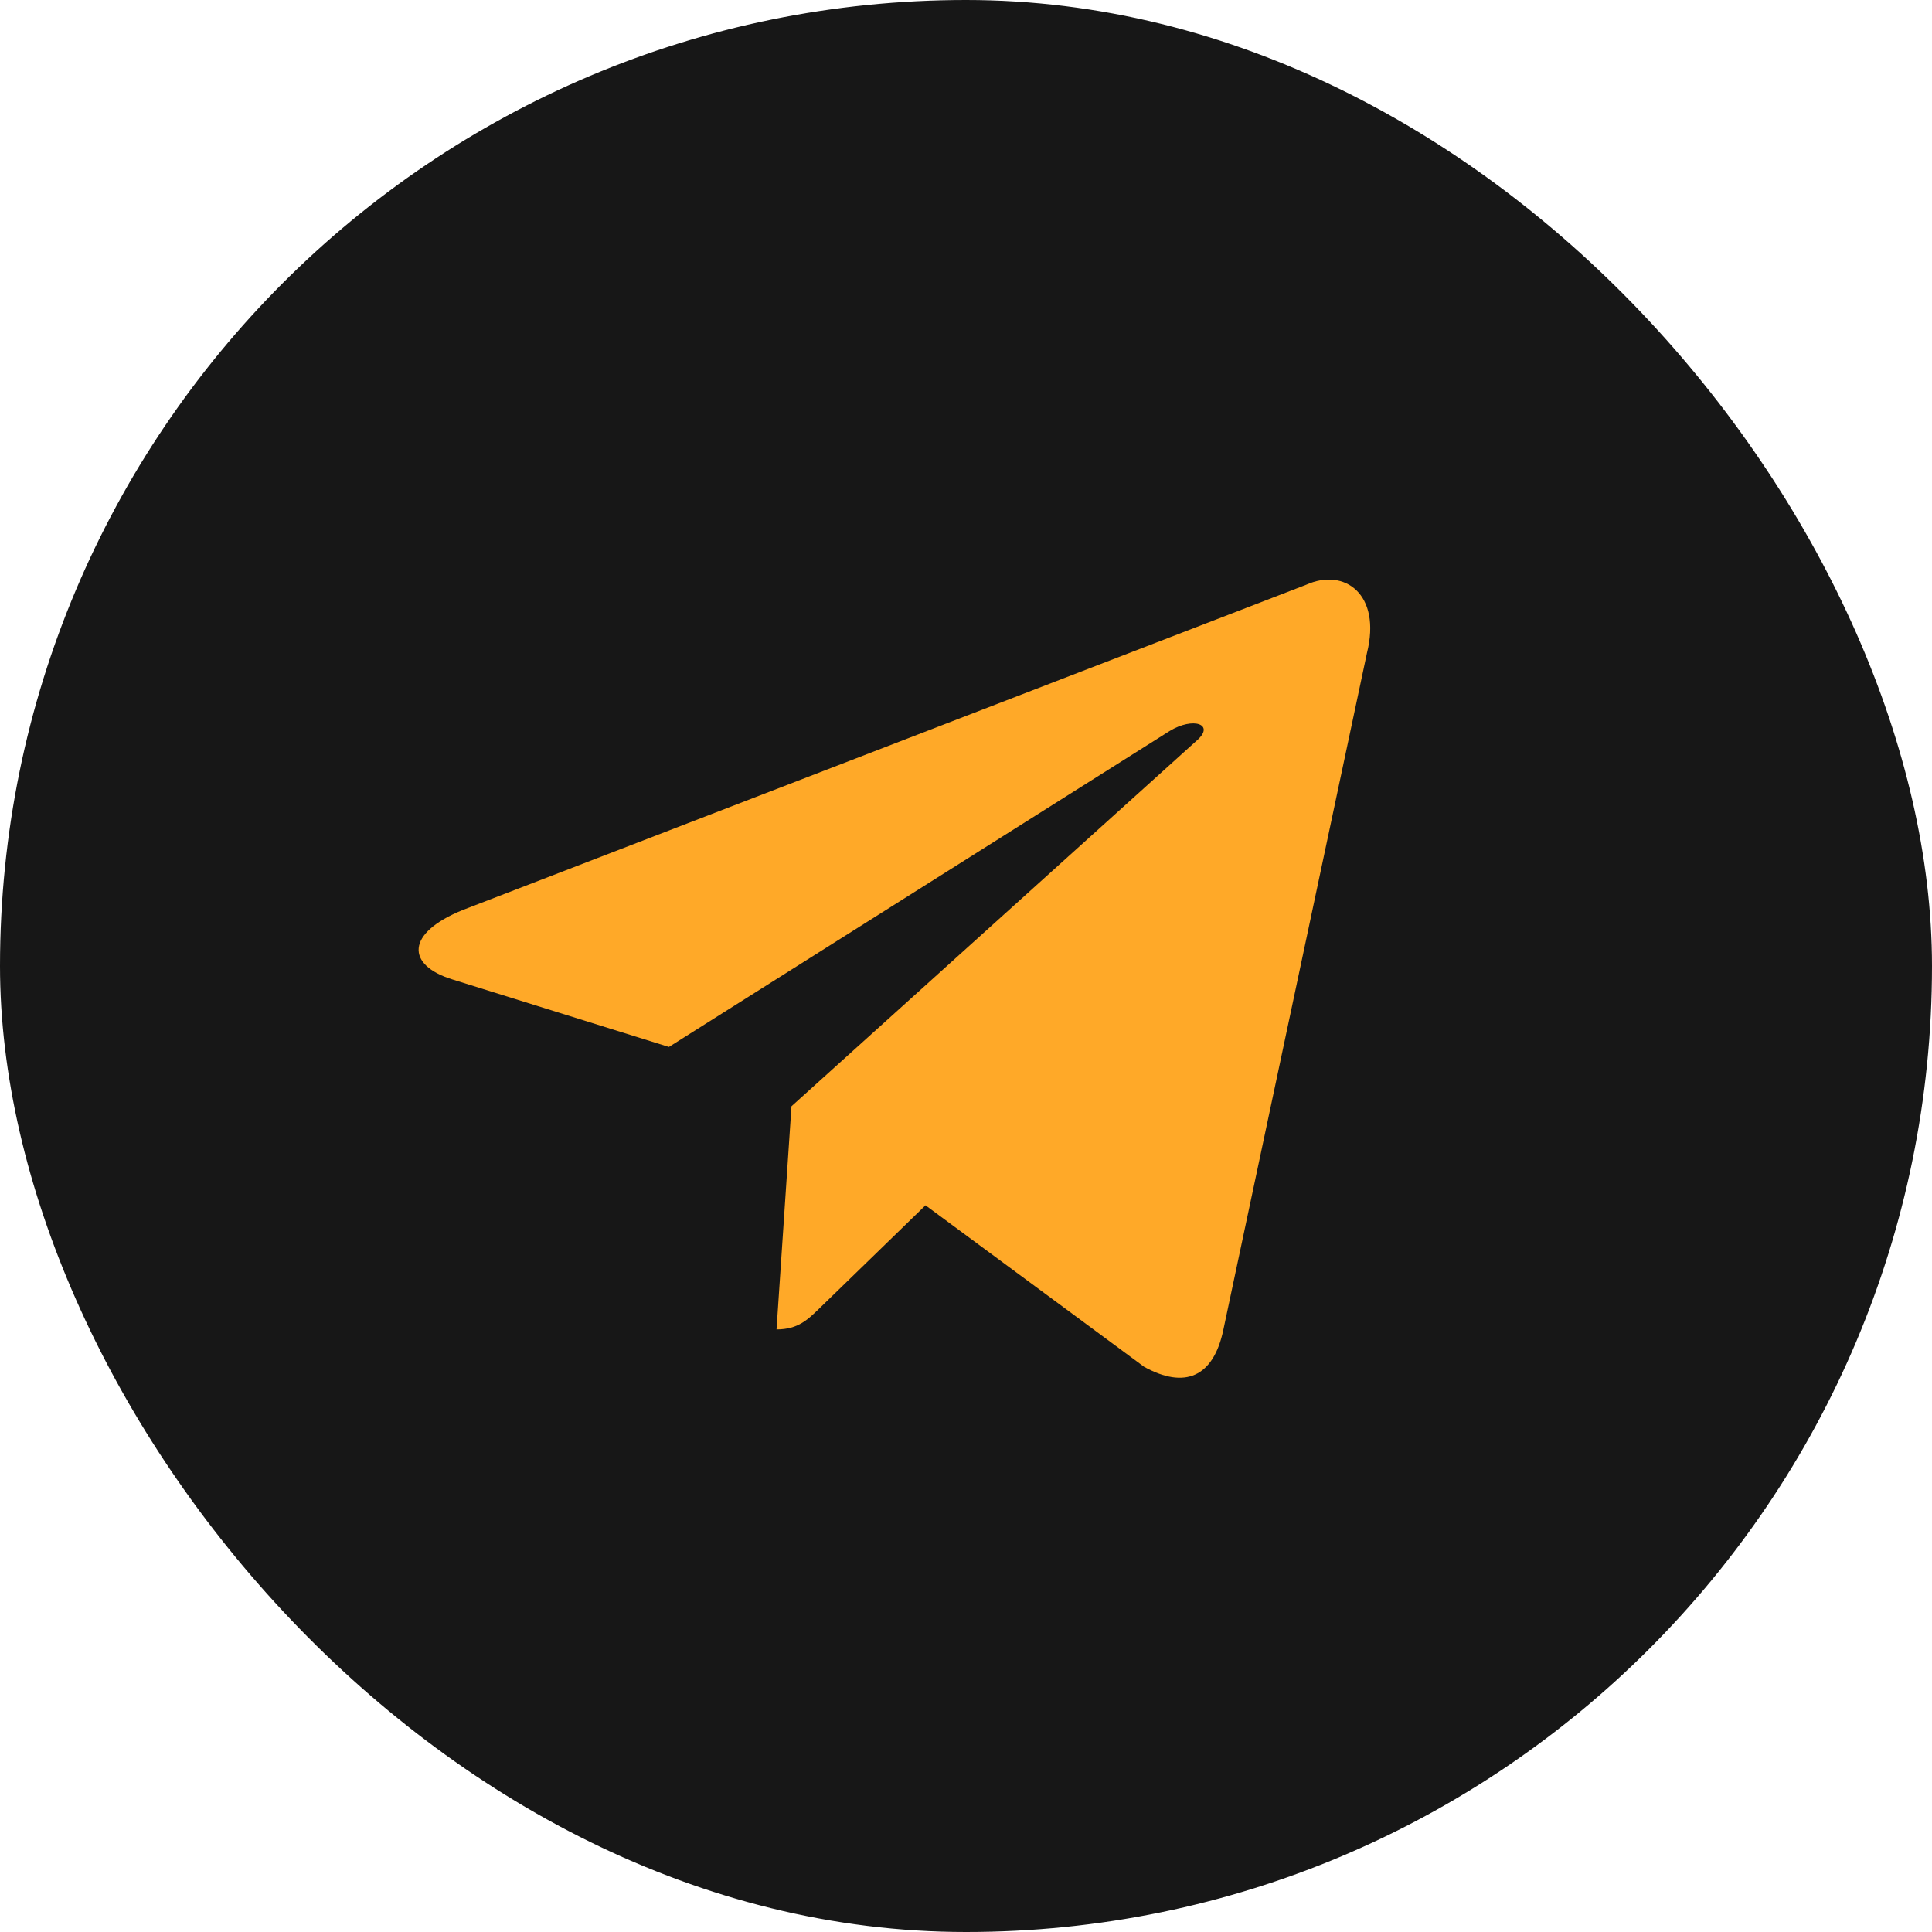 <svg width="30" height="30" viewBox="0 0 30 30" fill="none" xmlns="http://www.w3.org/2000/svg">
<rect width="30" height="30" rx="15" fill="#171717"/>
<path d="M20.28 9.081L7.19 14.129C6.297 14.488 6.302 14.986 7.026 15.209L10.387 16.257L18.162 11.351C18.53 11.127 18.866 11.248 18.59 11.493L12.29 17.178H12.289L12.29 17.179L12.058 20.643C12.398 20.643 12.548 20.487 12.738 20.303L14.371 18.716L17.766 21.224C18.392 21.569 18.842 21.392 18.997 20.645L21.226 10.14C21.454 9.225 20.877 8.811 20.28 9.081Z" fill="#FFA928"/>
</svg>
